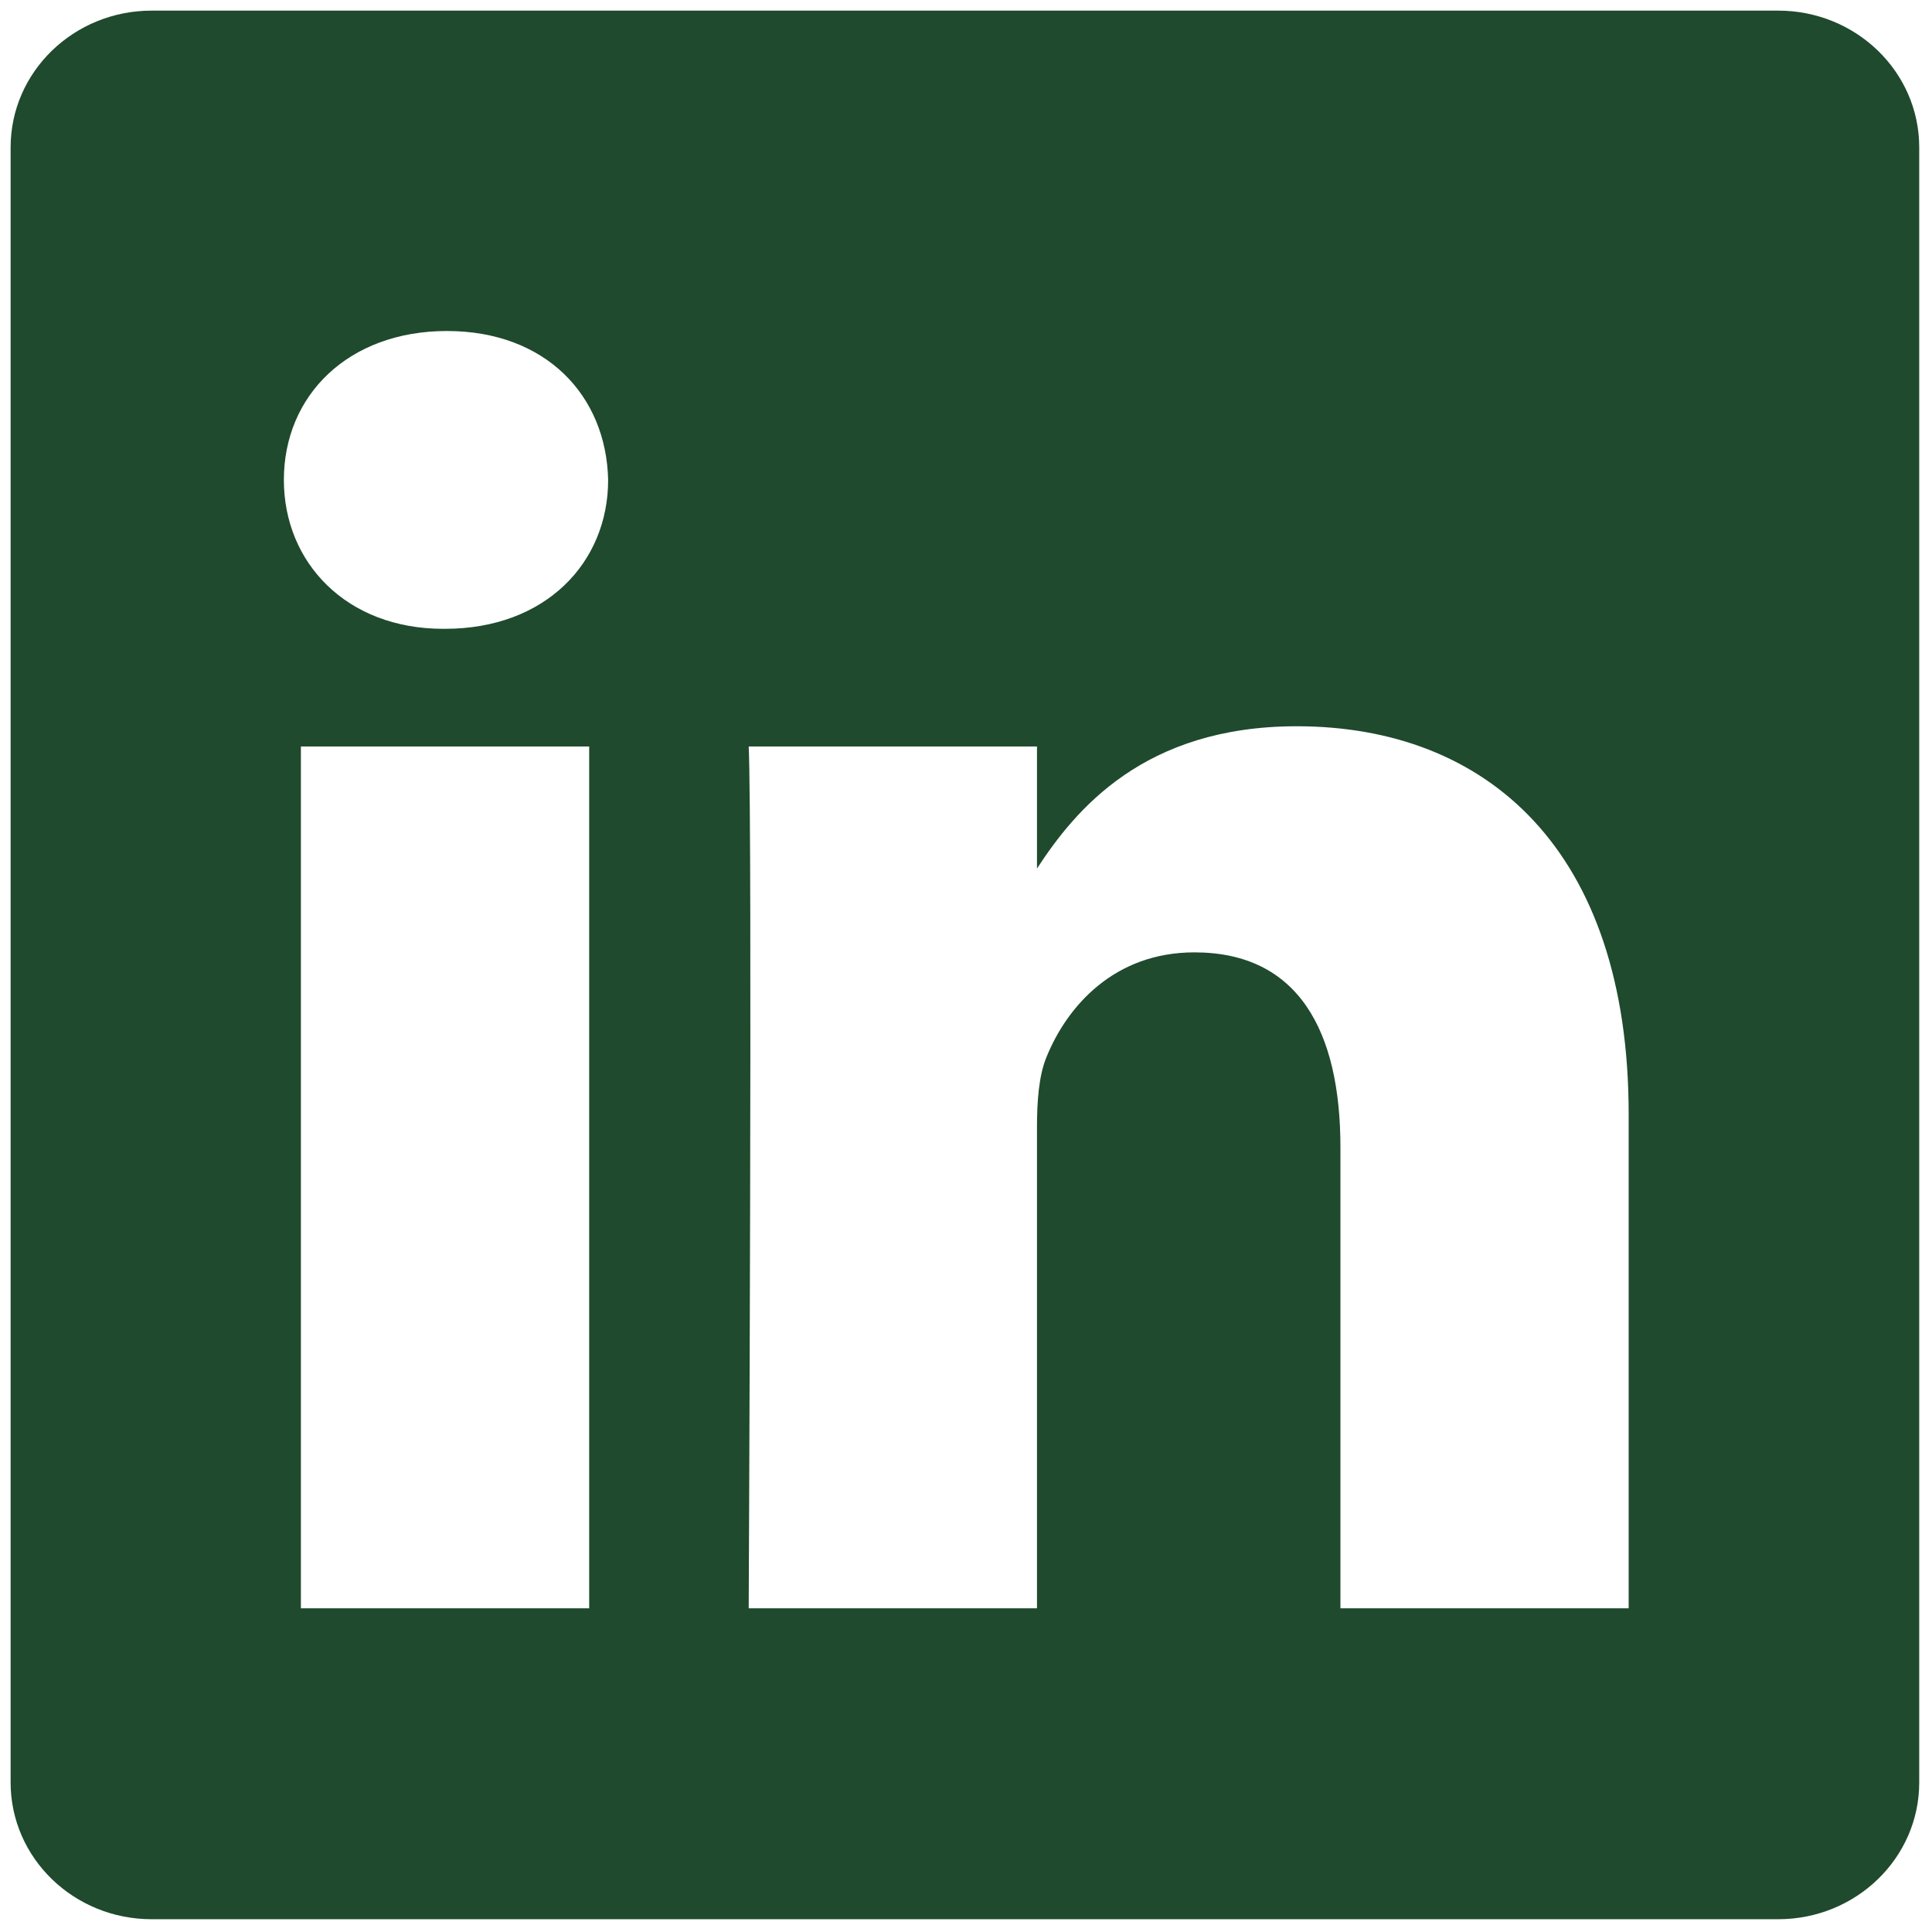 <svg xmlns="http://www.w3.org/2000/svg" xmlns:xlink="http://www.w3.org/1999/xlink" version="1.1" width="256" height="256" viewBox="0 0 256 256" xml:space="preserve">
<g style="stroke: none; stroke-width: 0; stroke-dasharray: none; stroke-linecap: butt; stroke-linejoin: miter; stroke-miterlimit: 10; fill: none; fill-rule: nonzero; opacity: 1;" transform="translate(1.407 1.407) scale(2.81 2.81)">
	<path d="M 83.349 0 H 6.651 C 2.978 0 0 2.887 0 6.447 v 77.106 C 0 87.114 2.978 90 6.651 90 h 76.698 C 87.022 90 90 87.114 90 83.553 V 6.447 C 90 2.887 87.022 0 83.349 0 z M 27.282 75.339 H 13.688 v -40.64 h 13.594 V 75.339 z M 20.485 29.151 h -0.088 c -4.562 0 -7.512 -3.121 -7.512 -7.021 c 0 -3.988 3.04 -7.022 7.69 -7.022 c 4.651 0 7.513 3.034 7.601 7.022 C 28.176 26.03 25.225 29.151 20.485 29.151 z M 76.299 75.339 H 62.707 V 53.598 c 0 -5.463 -1.968 -9.19 -6.887 -9.19 c -3.756 0 -5.992 2.513 -6.975 4.94 c -0.359 0.868 -0.447 2.081 -0.447 3.296 v 22.695 H 34.804 c 0 0 0.178 -36.826 0 -40.64 h 13.594 v 5.756 c 1.806 -2.769 5.036 -6.709 12.251 -6.709 c 8.944 0 15.65 5.808 15.65 18.291 V 75.339 z" style="stroke: none; stroke-width: 1; stroke-dasharray: none; stroke-linecap: butt; stroke-linejoin: miter; stroke-miterlimit: 10; fill: #1F4A2D; fill-rule: nonzero; opacity: 1;" transform=" matrix(1 0 0 1 0 0) " stroke-linecap="round"/>
</g>
</svg>
